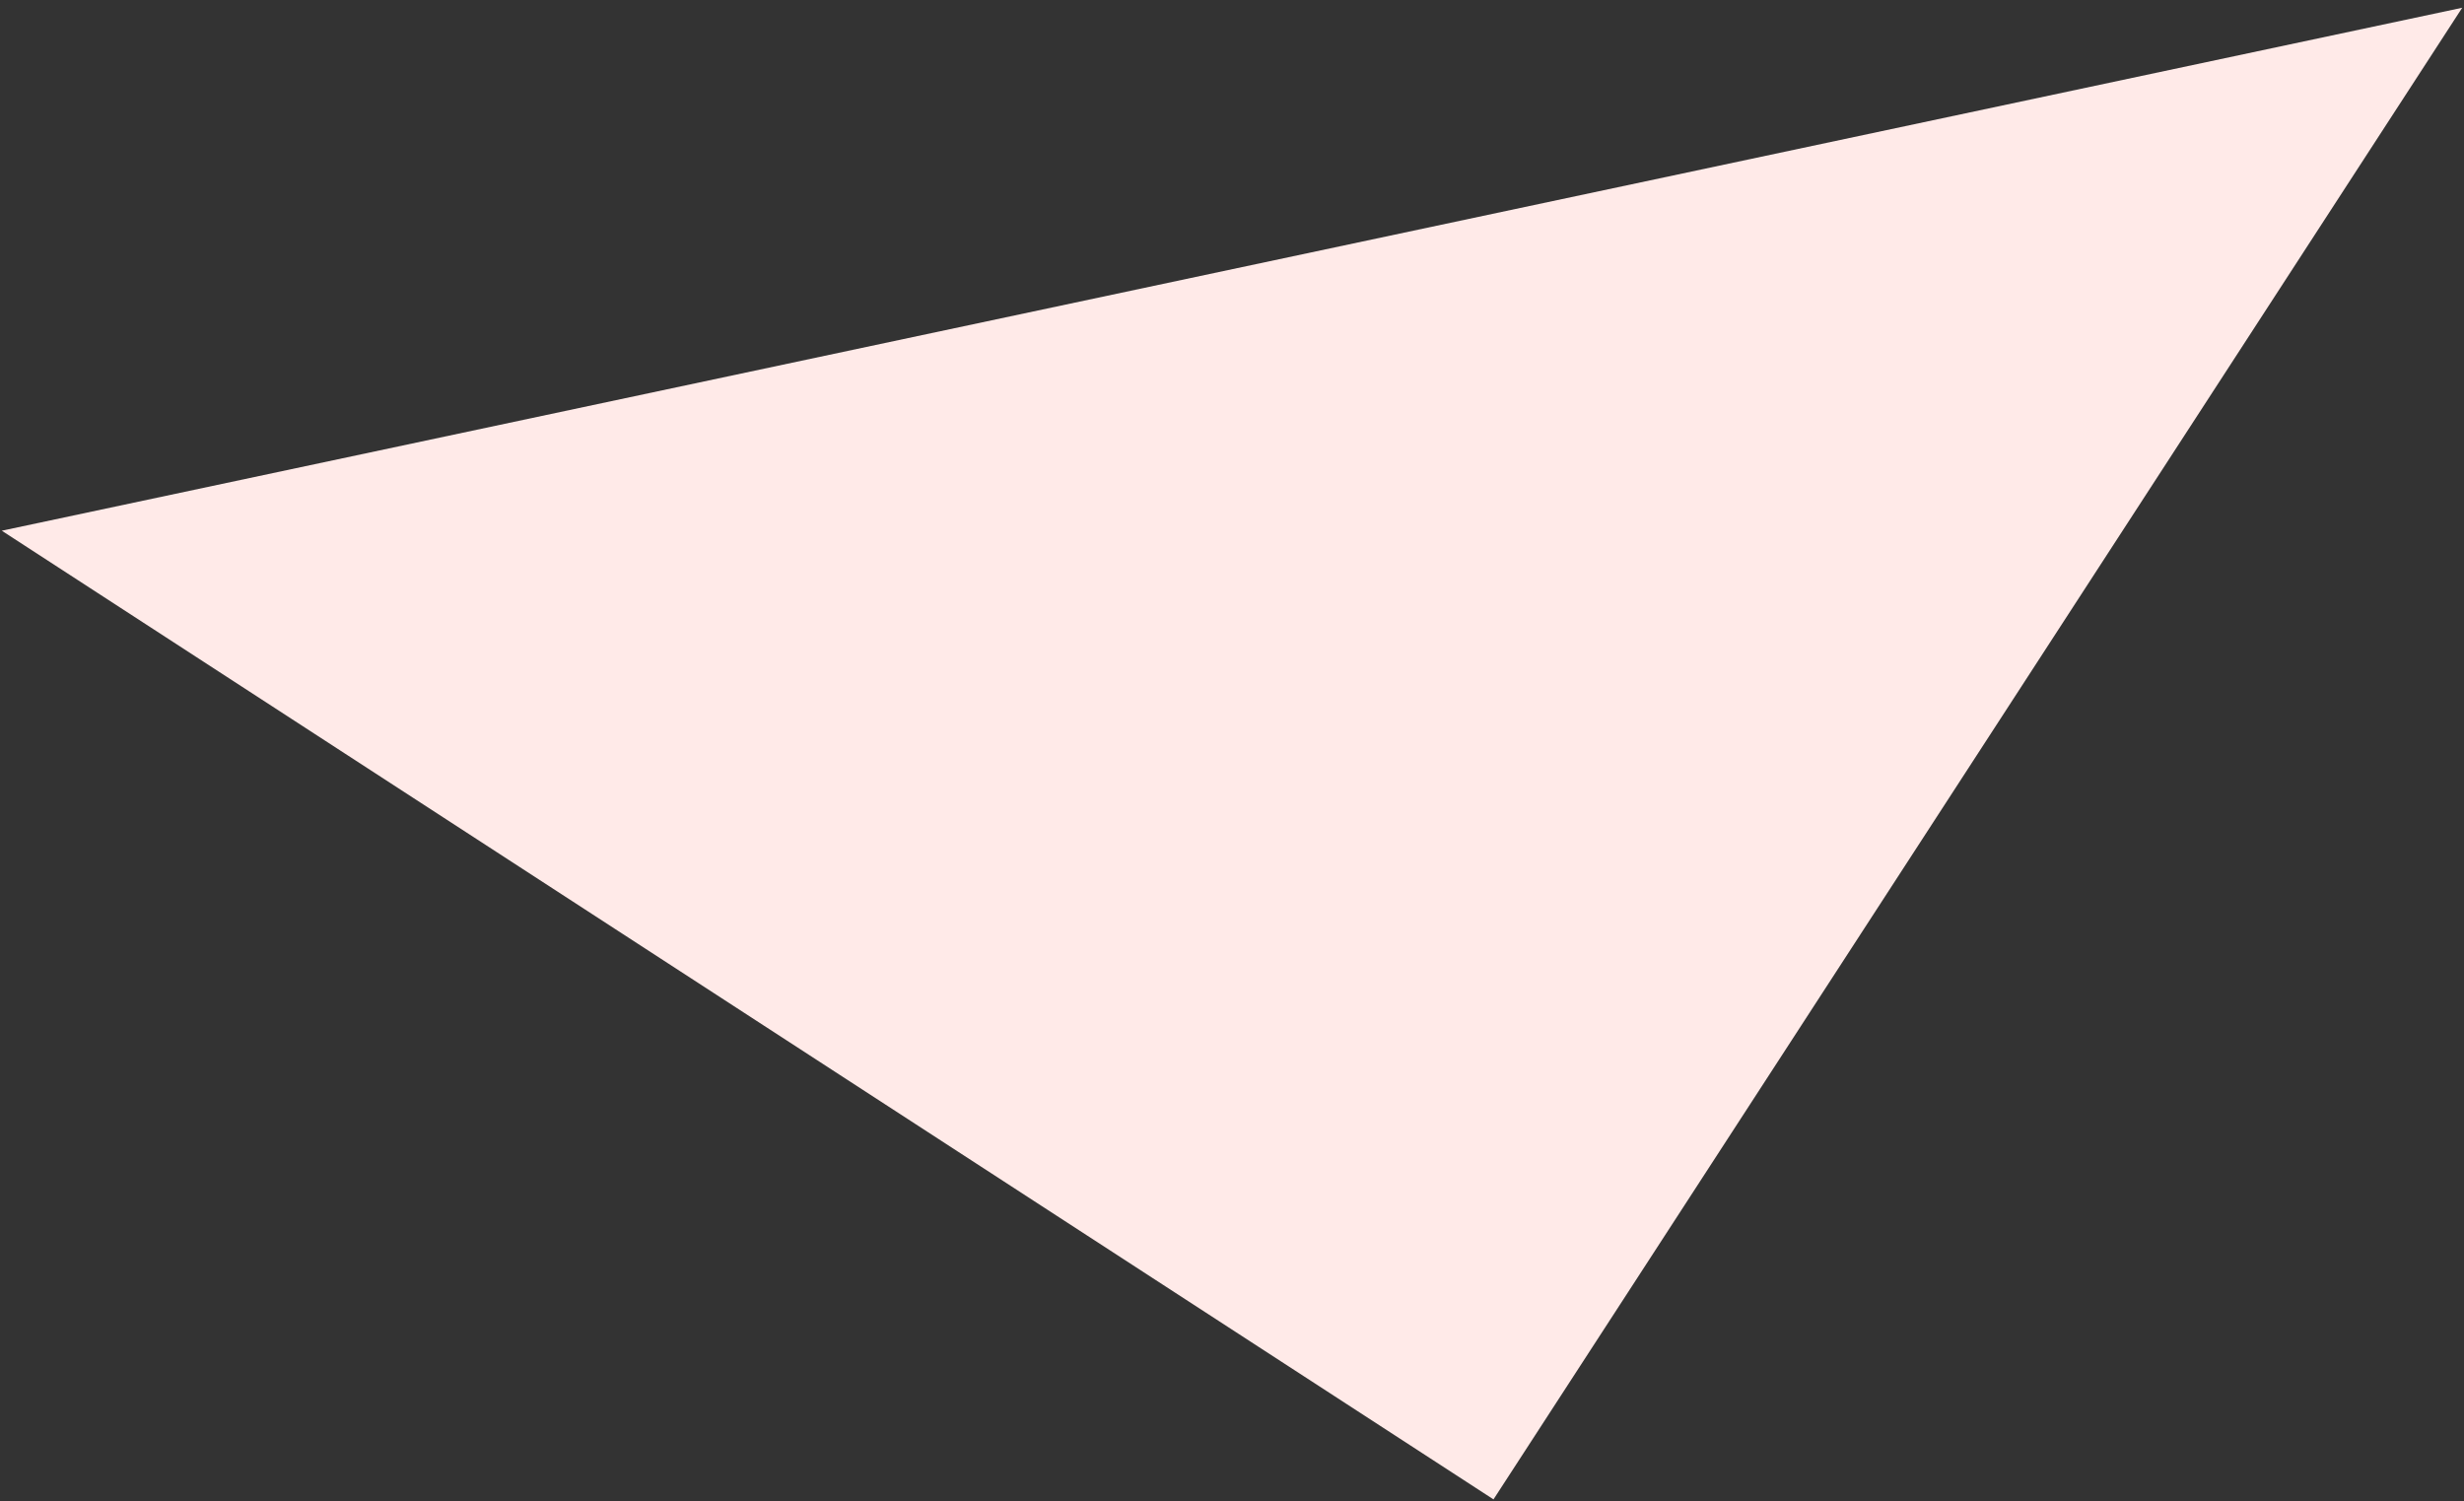 <?xml version="1.0" encoding="UTF-8"?>
<svg width="151px" height="92px" viewBox="0 0 151 92" version="1.1" xmlns="http://www.w3.org/2000/svg" xmlns:xlink="http://www.w3.org/1999/xlink">
    <rect x="0" y="0" width="151" height="92" fill="#333333" stroke="none"/>
    <!-- Generator: Sketch 55.2 (78181) - https://sketchapp.com -->
    <title>Path 6 Copy 4</title>
    <desc>Created with Sketch.</desc>
    <g id="Page-3" stroke="none" stroke-width="1" fill="none" fill-rule="evenodd">
        <g id="Desktop-HD" transform="translate(-1221, -625)" fill="#FFEAE8">
            <polygon id="Path-6-Copy-4" transform="translate(1296.5, 641.5) rotate(303) translate(-1296.5, -641.5) " points="1242 587 1242 696 1351 696"></polygon>
        </g>
    </g>
</svg>